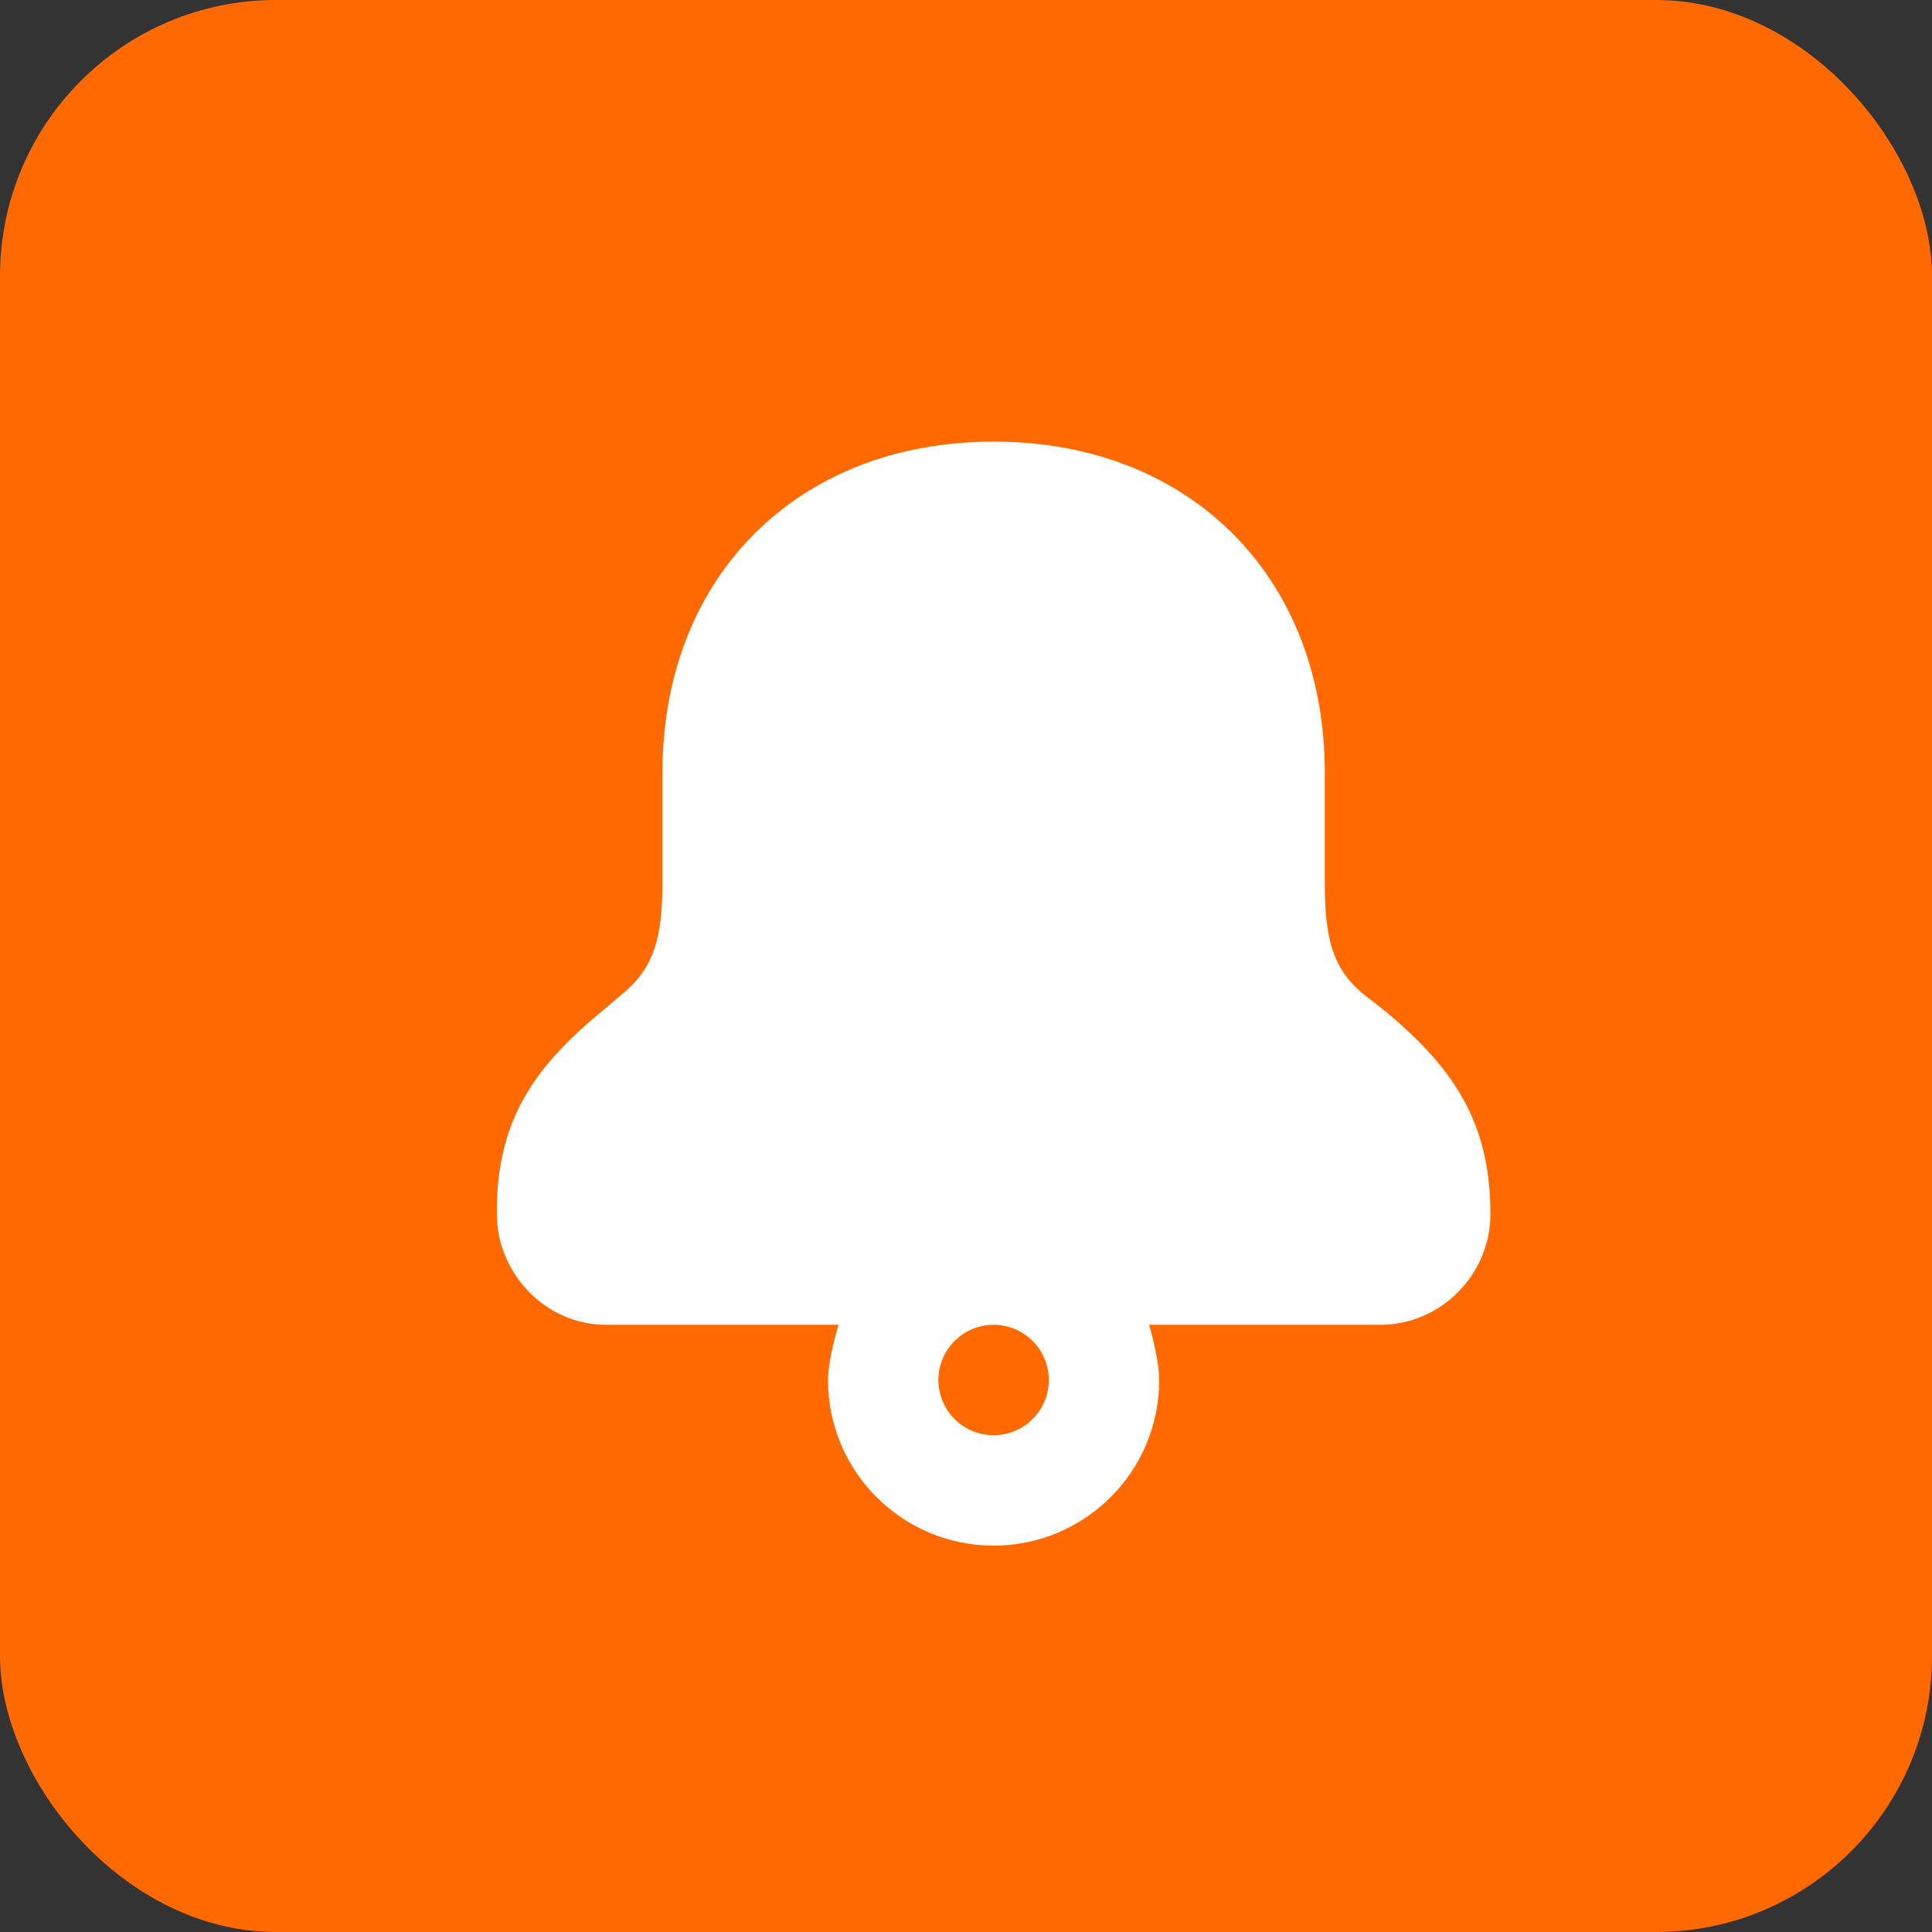 <svg width="35" height="35" viewBox="0 0 35 35" fill="none" xmlns="http://www.w3.org/2000/svg">
<rect x="0" y="0" width="35" height="35" fill="#333333" stroke="none"/>
<rect width="35" height="35" rx="5" fill="#FF6900"/>
<path d="M18 8C14.448 8 12 10.448 12 14C12 14.485 12 15 12 16C12 17 11.838 17.54 11.281 18C11.218 18.052 10.954 18.279 10.875 18.344C9.61 19.39 8.989 20.37 9 22C9.008 23.078 9.893 24.011 11 24H15.191C15.191 24 15 24.611 15 25C15 26.657 16.343 28 18 28C19.657 28 21 26.657 21 25C21 24.611 20.817 24 20.817 24H25C26.104 24.003 26.999 23.084 27 22C27.002 20.382 26.374 19.385 25.125 18.344C25.043 18.275 24.753 18.054 24.688 18C24.143 17.546 24 17 24 16C24 14.75 24 14 24 14C24 10.448 21.552 8 18 8ZM18 24C18.552 24 19 24.448 19 25C19 25.552 18.552 26 18 26C17.448 26 17 25.552 17 25C17 24.448 17.448 24 18 24Z" fill="white"/>
</svg>
